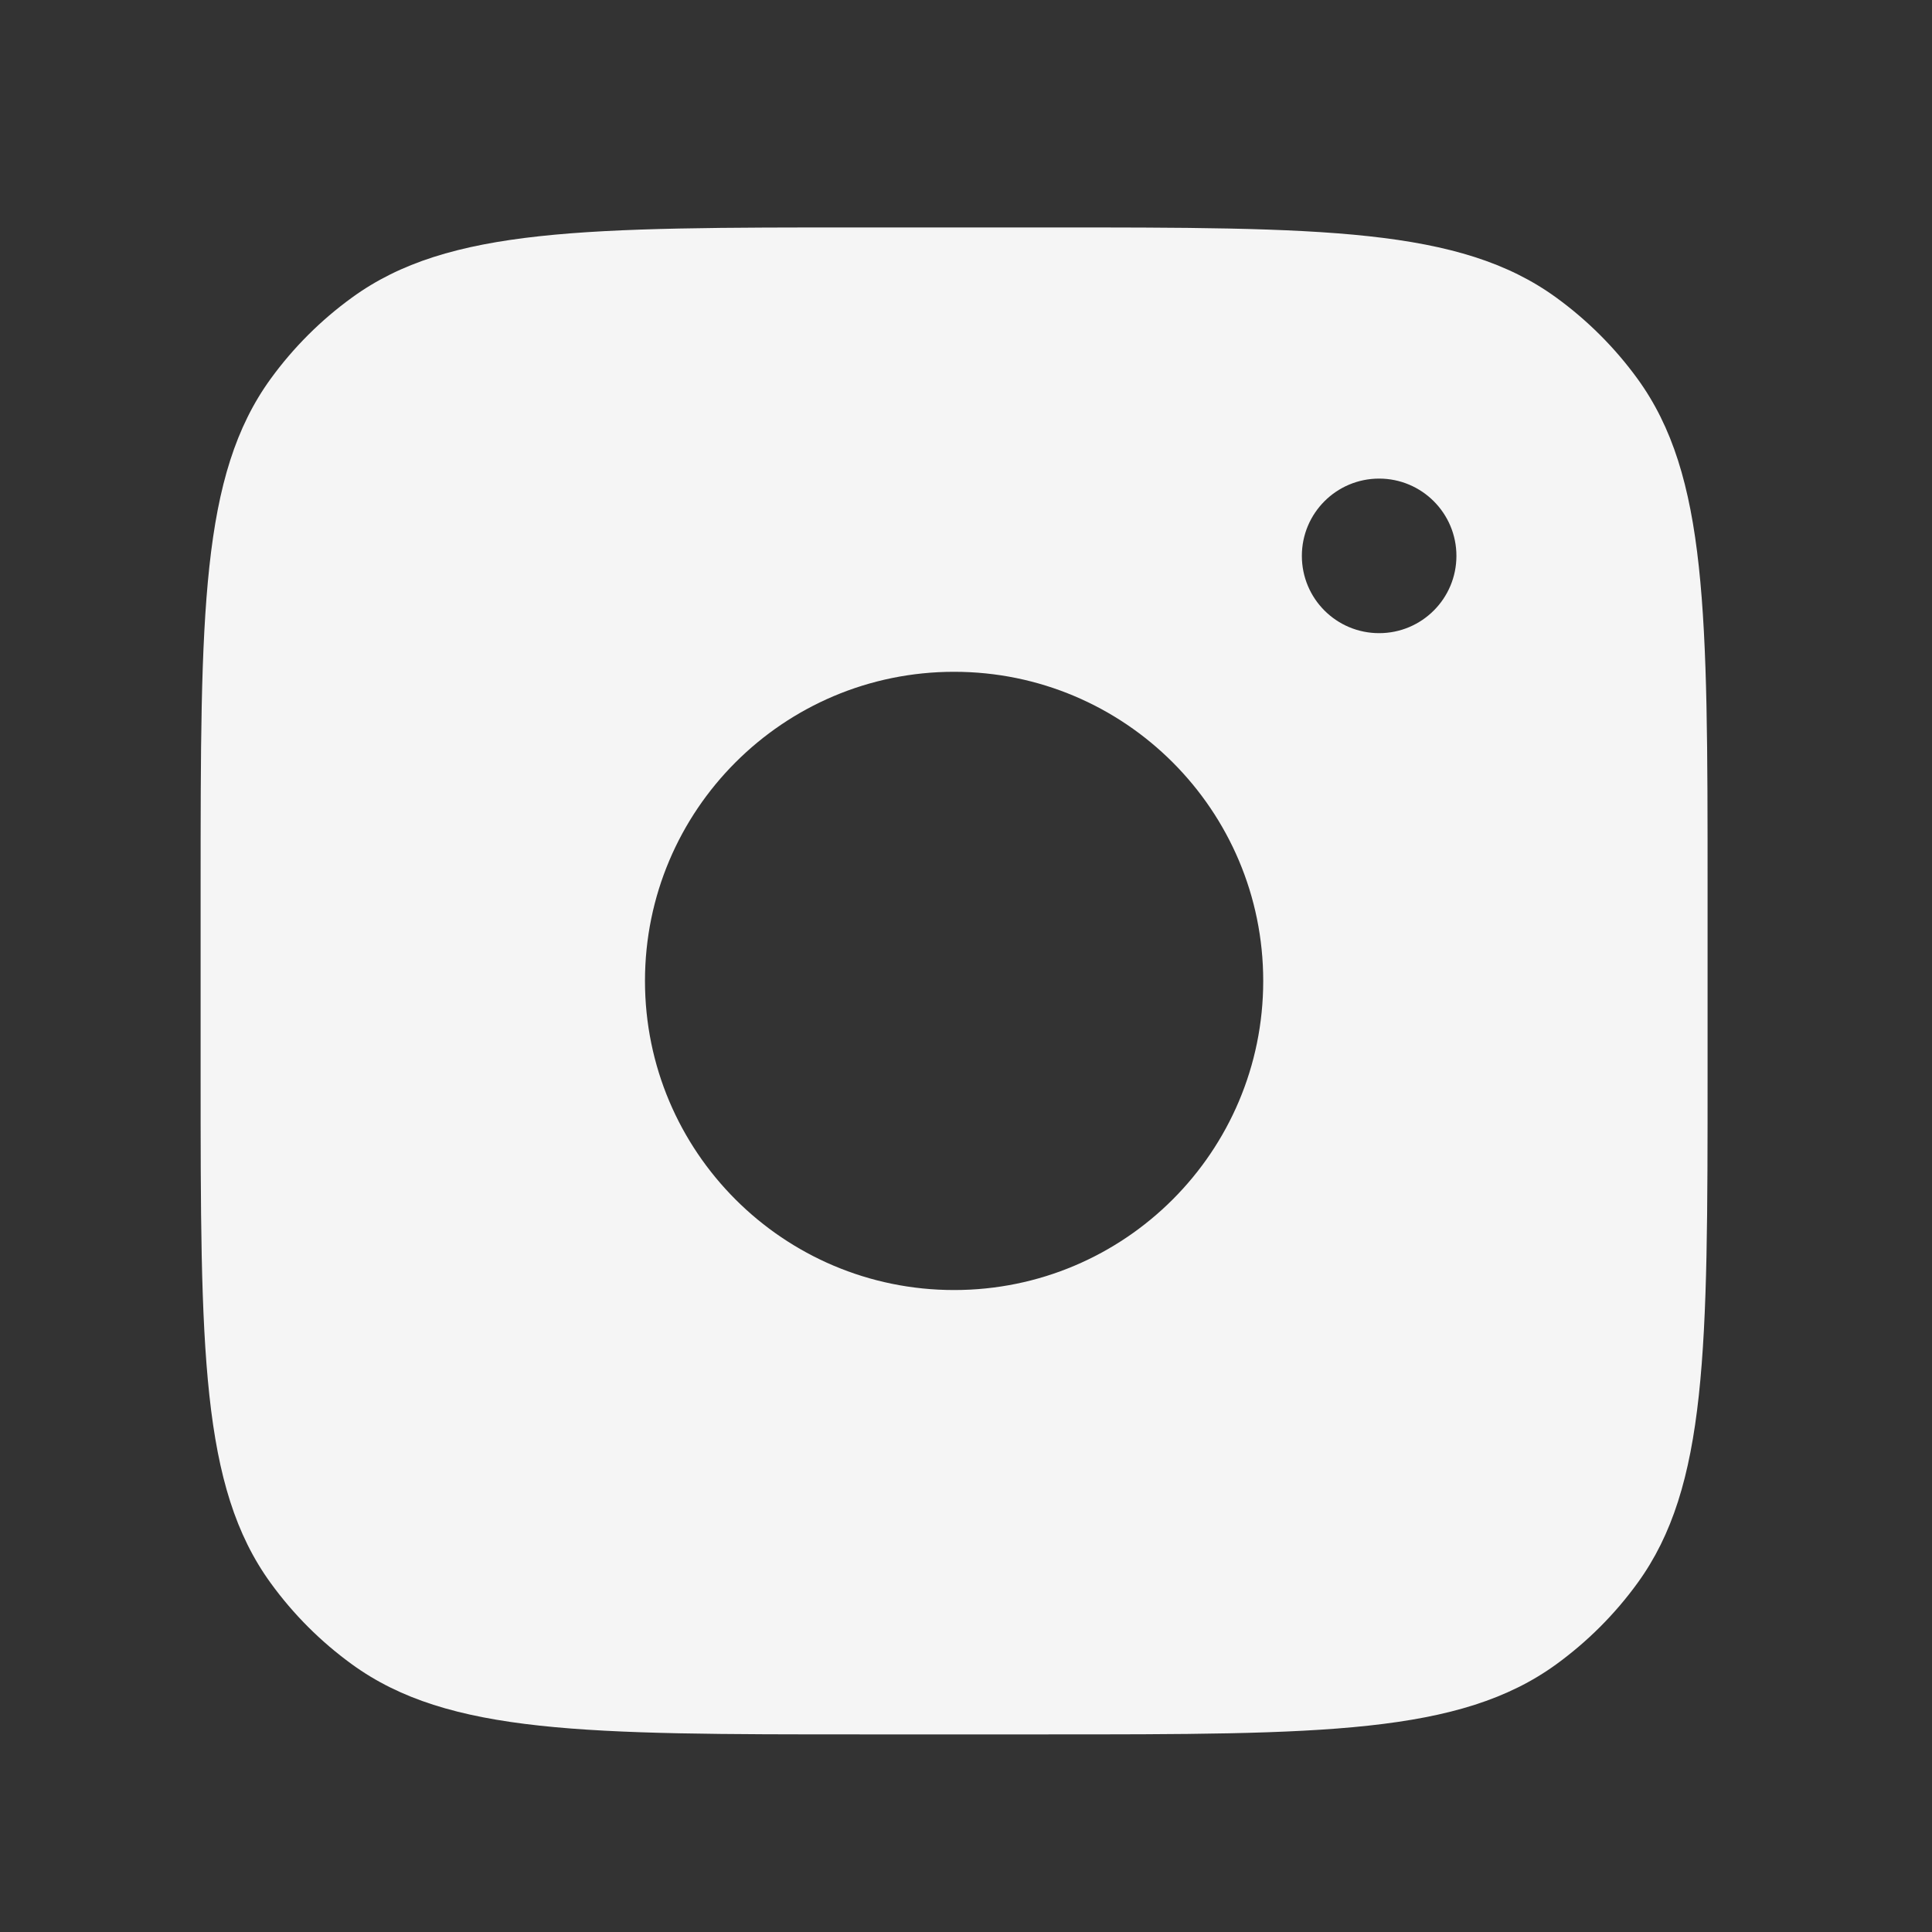 <svg width="25" height="25" viewBox="0 0 25 25" fill="none" xmlns="http://www.w3.org/2000/svg">
<rect x="0" y="0" width="25" height="25" fill="#333333" stroke="none"/>
<path fill-rule="evenodd" clip-rule="evenodd" d="M13.546 2.943H11.146C7.583 2.943 5.802 2.943 4.554 3.851C4.15 4.144 3.796 4.498 3.503 4.901C2.596 6.15 2.596 7.931 2.596 11.493V13.893C2.596 17.456 2.596 19.237 3.503 20.485C3.796 20.889 4.15 21.243 4.554 21.536C5.802 22.443 7.583 22.443 11.146 22.443H13.546C17.108 22.443 18.889 22.443 20.138 21.536C20.541 21.243 20.896 20.889 21.189 20.485C22.096 19.237 22.096 17.456 22.096 13.893V11.493C22.096 7.931 22.096 6.15 21.189 4.901C20.896 4.498 20.541 4.144 20.138 3.851C18.889 2.943 17.108 2.943 13.546 2.943ZM16.346 12.693C16.346 14.902 14.555 16.693 12.346 16.693C10.137 16.693 8.346 14.902 8.346 12.693C8.346 10.484 10.137 8.693 12.346 8.693C14.555 8.693 16.346 10.484 16.346 12.693ZM17.846 8.193C18.398 8.193 18.846 7.746 18.846 7.193C18.846 6.641 18.398 6.193 17.846 6.193C17.293 6.193 16.846 6.641 16.846 7.193C16.846 7.746 17.293 8.193 17.846 8.193Z" fill="#F5F5F5"/>
</svg>
